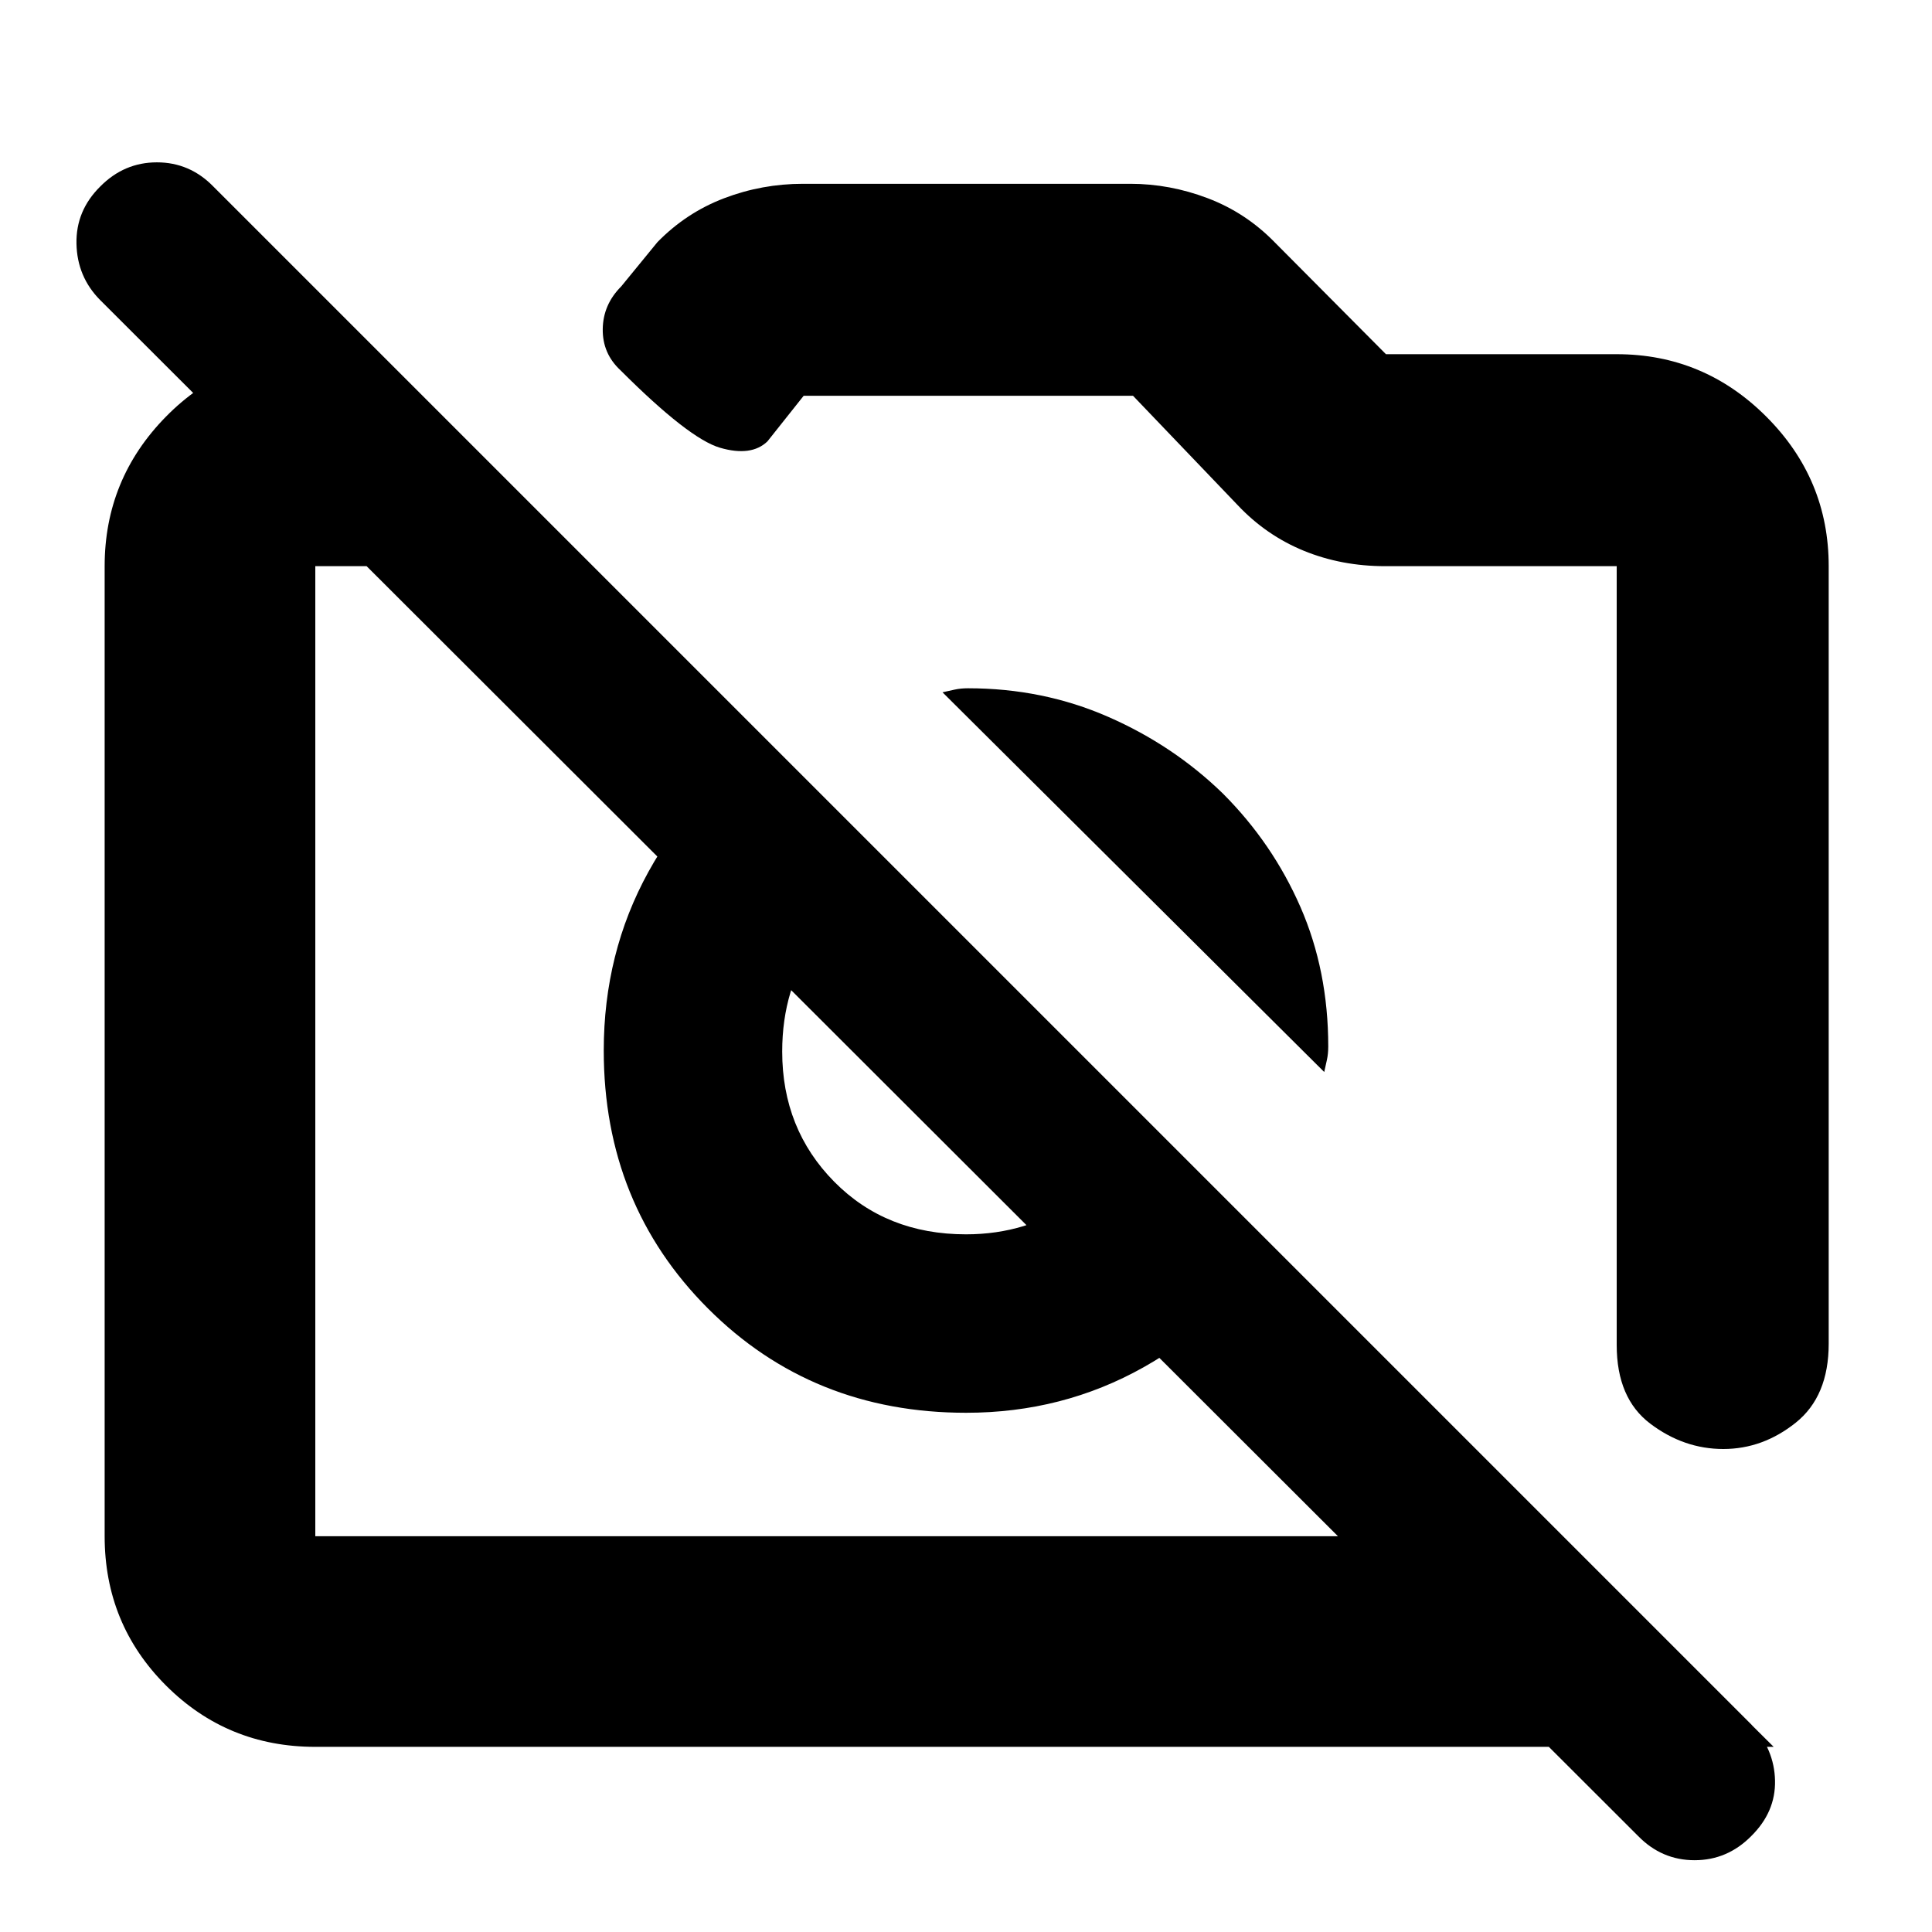 <svg xmlns="http://www.w3.org/2000/svg" height="40" viewBox="0 -960 960 960" width="40"><path d="M908.67-678.67v386.34q0 26.16-16.37 39.25-16.36 13.08-36 13.08-19.63 0-36.3-12.6-16.67-12.59-16.67-39.07v-387h-115q-21.77 0-40.49-7.66Q629.13-694 615-709l-52-54.33H399.33l-18 22.66q-8 7.67-23.5 3.17t-49.5-38.5q-9-8.33-8.83-20.5.17-12.17 9.17-21.17l18-22q14.33-14.66 33.16-21.83 18.84-7.17 39.17-7.17h162.67q19.58 0 38.46 7.17 18.87 7.17 33.2 21.83L688.67-784h114.66q43.31 0 74.32 31.01 31.02 31.01 31.02 74.32ZM156.67-92q-43.7 0-74.19-30.48Q52-152.97 52-196.67v-482q0-43.31 30.48-74.32Q112.97-784 156.67-784h32.66L294-678.67H156.67v482H776L881.33-92H156.67ZM632-340.67q-23.5 37.43-63.75 60.05Q528-258 480.09-258q-76.53 0-128.31-51.83Q300-361.67 300-438q0-48.48 22.17-88.74Q344.33-567 382-590.67l66.33 66.34q-26.73 8.96-43.2 32.18-16.46 23.22-16.46 54.64 0 38.51 25.83 64.68 25.83 26.16 65.5 26.16 30.4 0 54.03-16.5 23.64-16.5 32.3-43.16L632-340.67Zm-24.33-225q24.66 24.67 38.5 56.32Q660-477.7 660-440q0 3.67-.67 6.67-.66 3-1.33 6L468.33-616q3-.67 6-1.33 3-.67 6.67-.67 37.21 0 69.6 14.17 32.4 14.16 57.07 38.16ZM814-47.67 49.67-811Q38.33-822.51 38-838.92q-.33-16.41 11.81-28.41 11.86-12 28.16-12 16.31 0 28.03 12L870.33-103Q881.67-90.82 882-75.24q.33 15.57-11.81 27.57-11.86 12-28.16 12-16.31 0-28.03-12ZM423.33-438Zm159-63.33Z"/></svg>